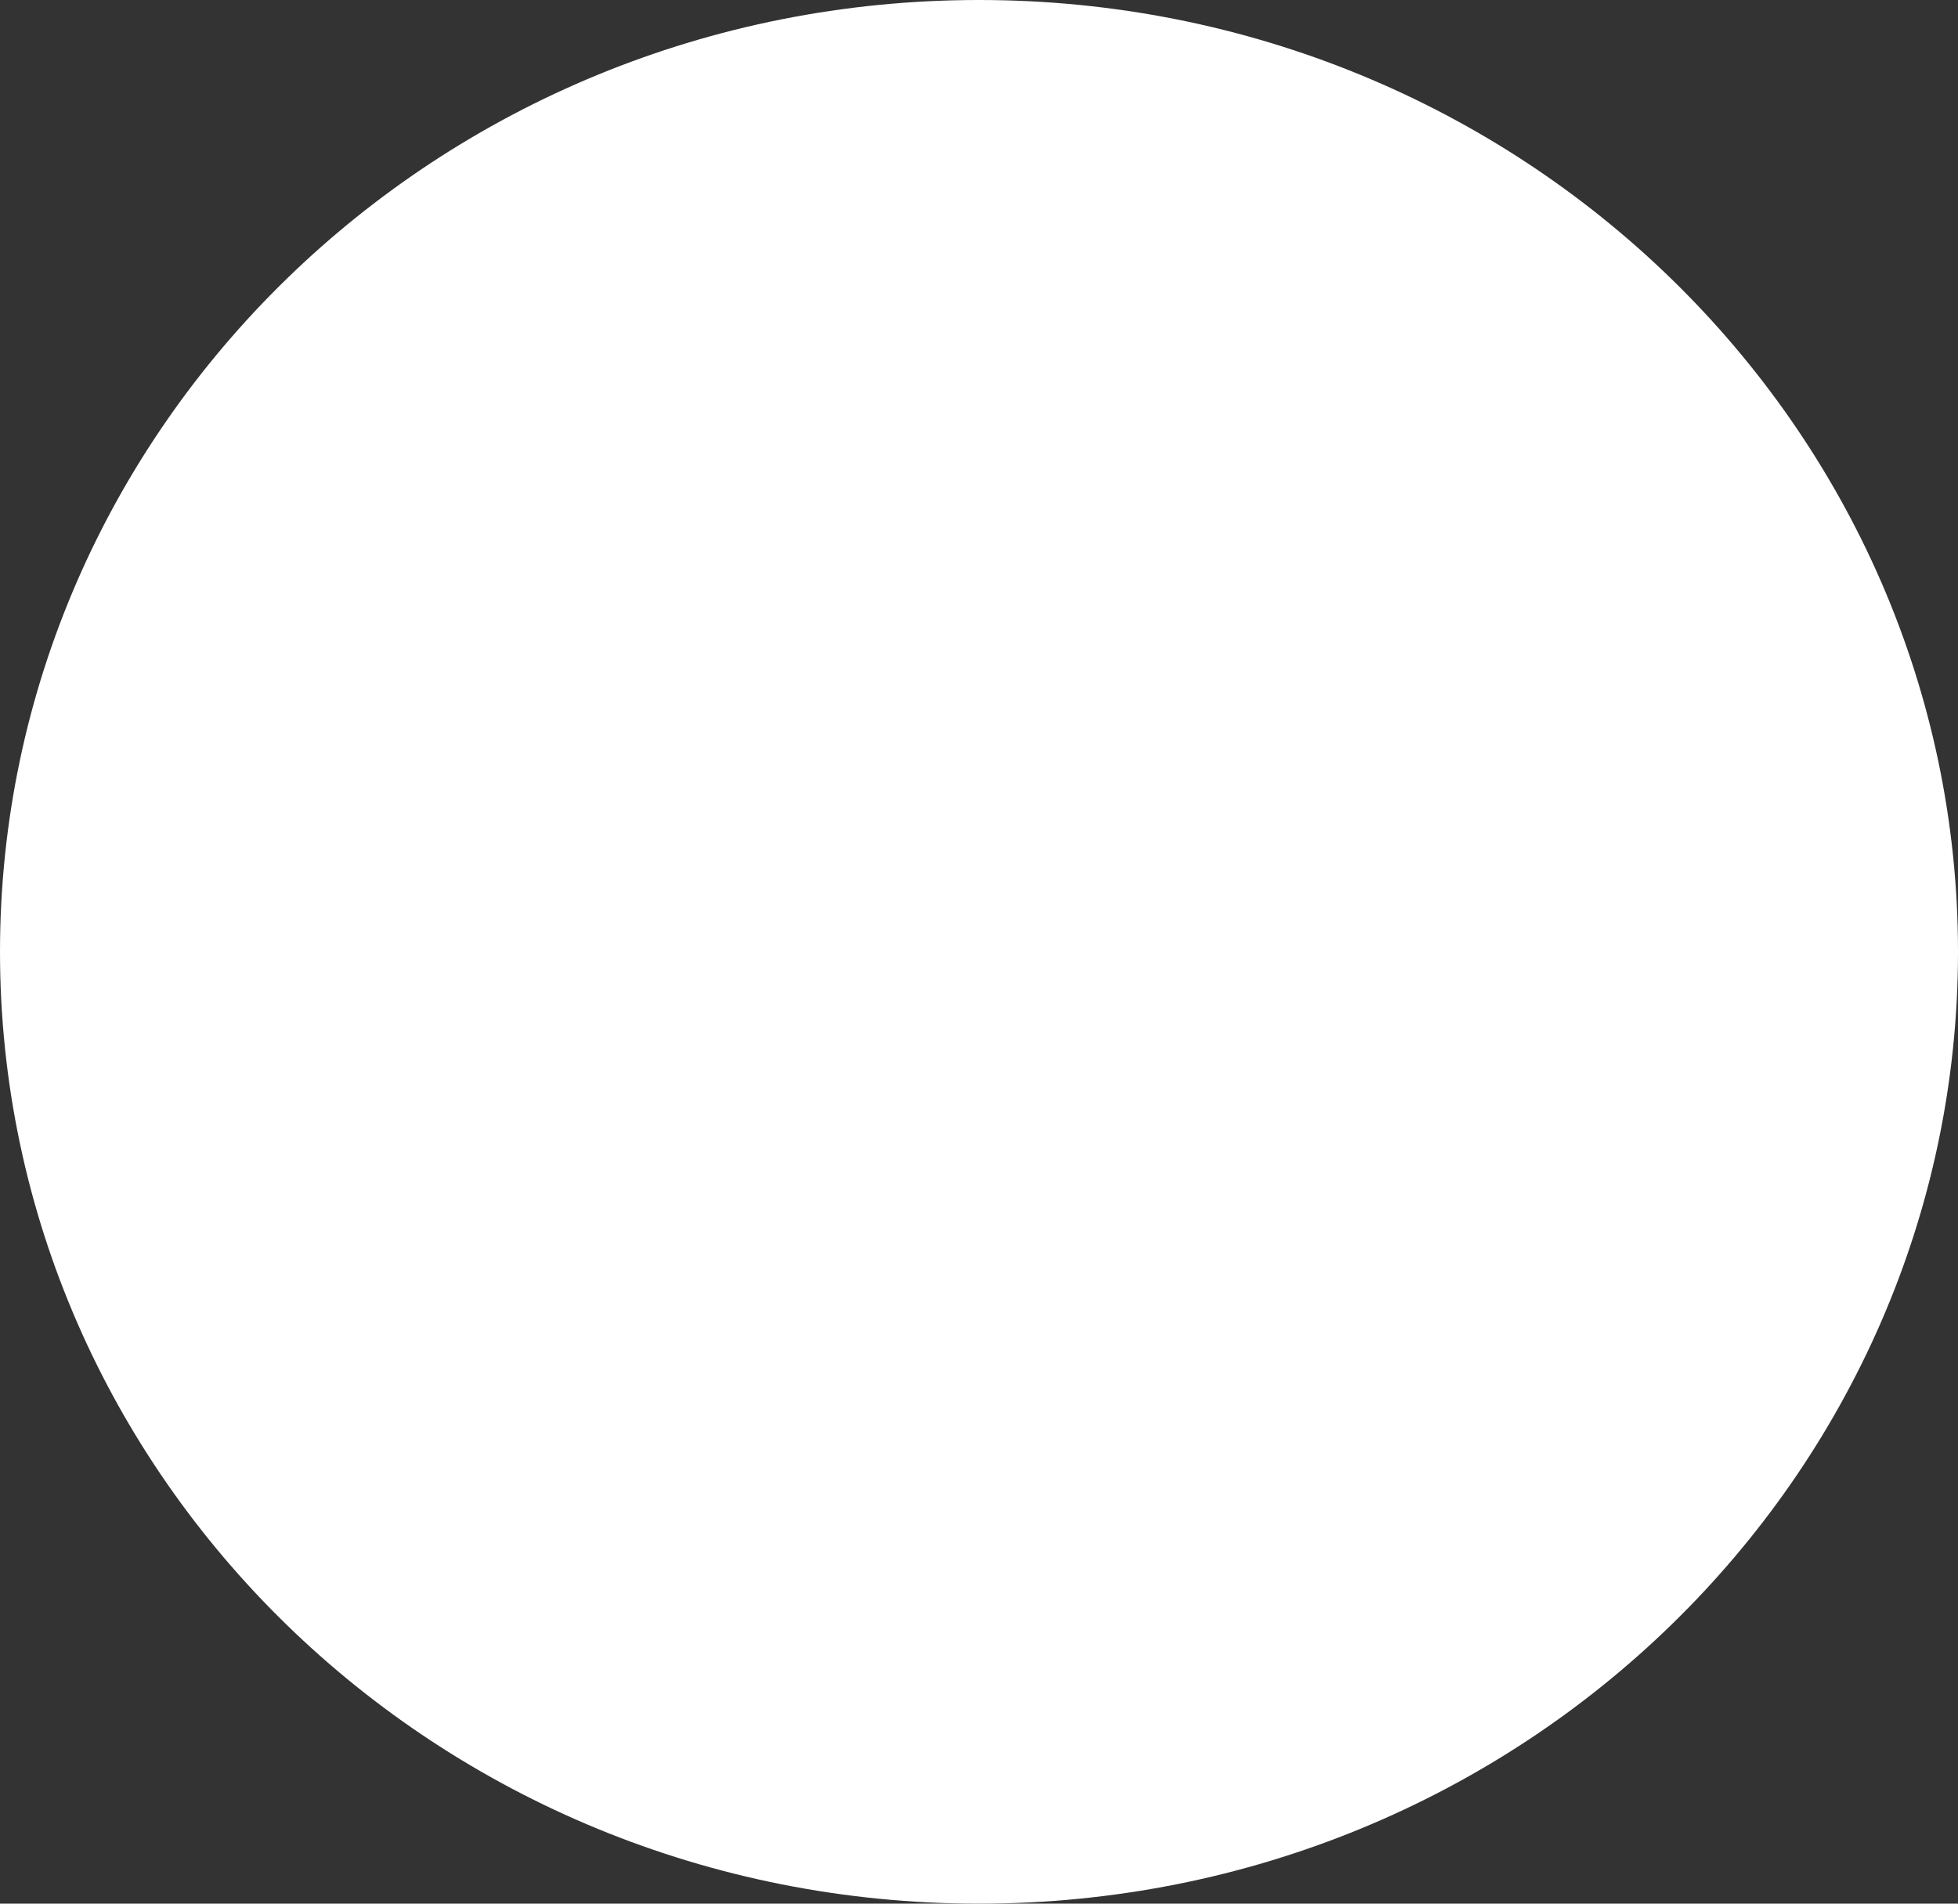 <svg width="36" height="35" viewBox="0 0 36 35" fill="white" xmlns="http://www.w3.org/2000/svg">
<rect x="0" y="0" width="36" height="35" fill="#333333" stroke="none"/>
<path d="M34 17.5C34 26.008 26.89 33 18 33C9.11 33 2 26.008 2 17.5C2 8.992 9.11 2 18 2C26.89 2 34 8.992 34 17.5Z" stroke="white" stroke-width="4"/>
</svg>
